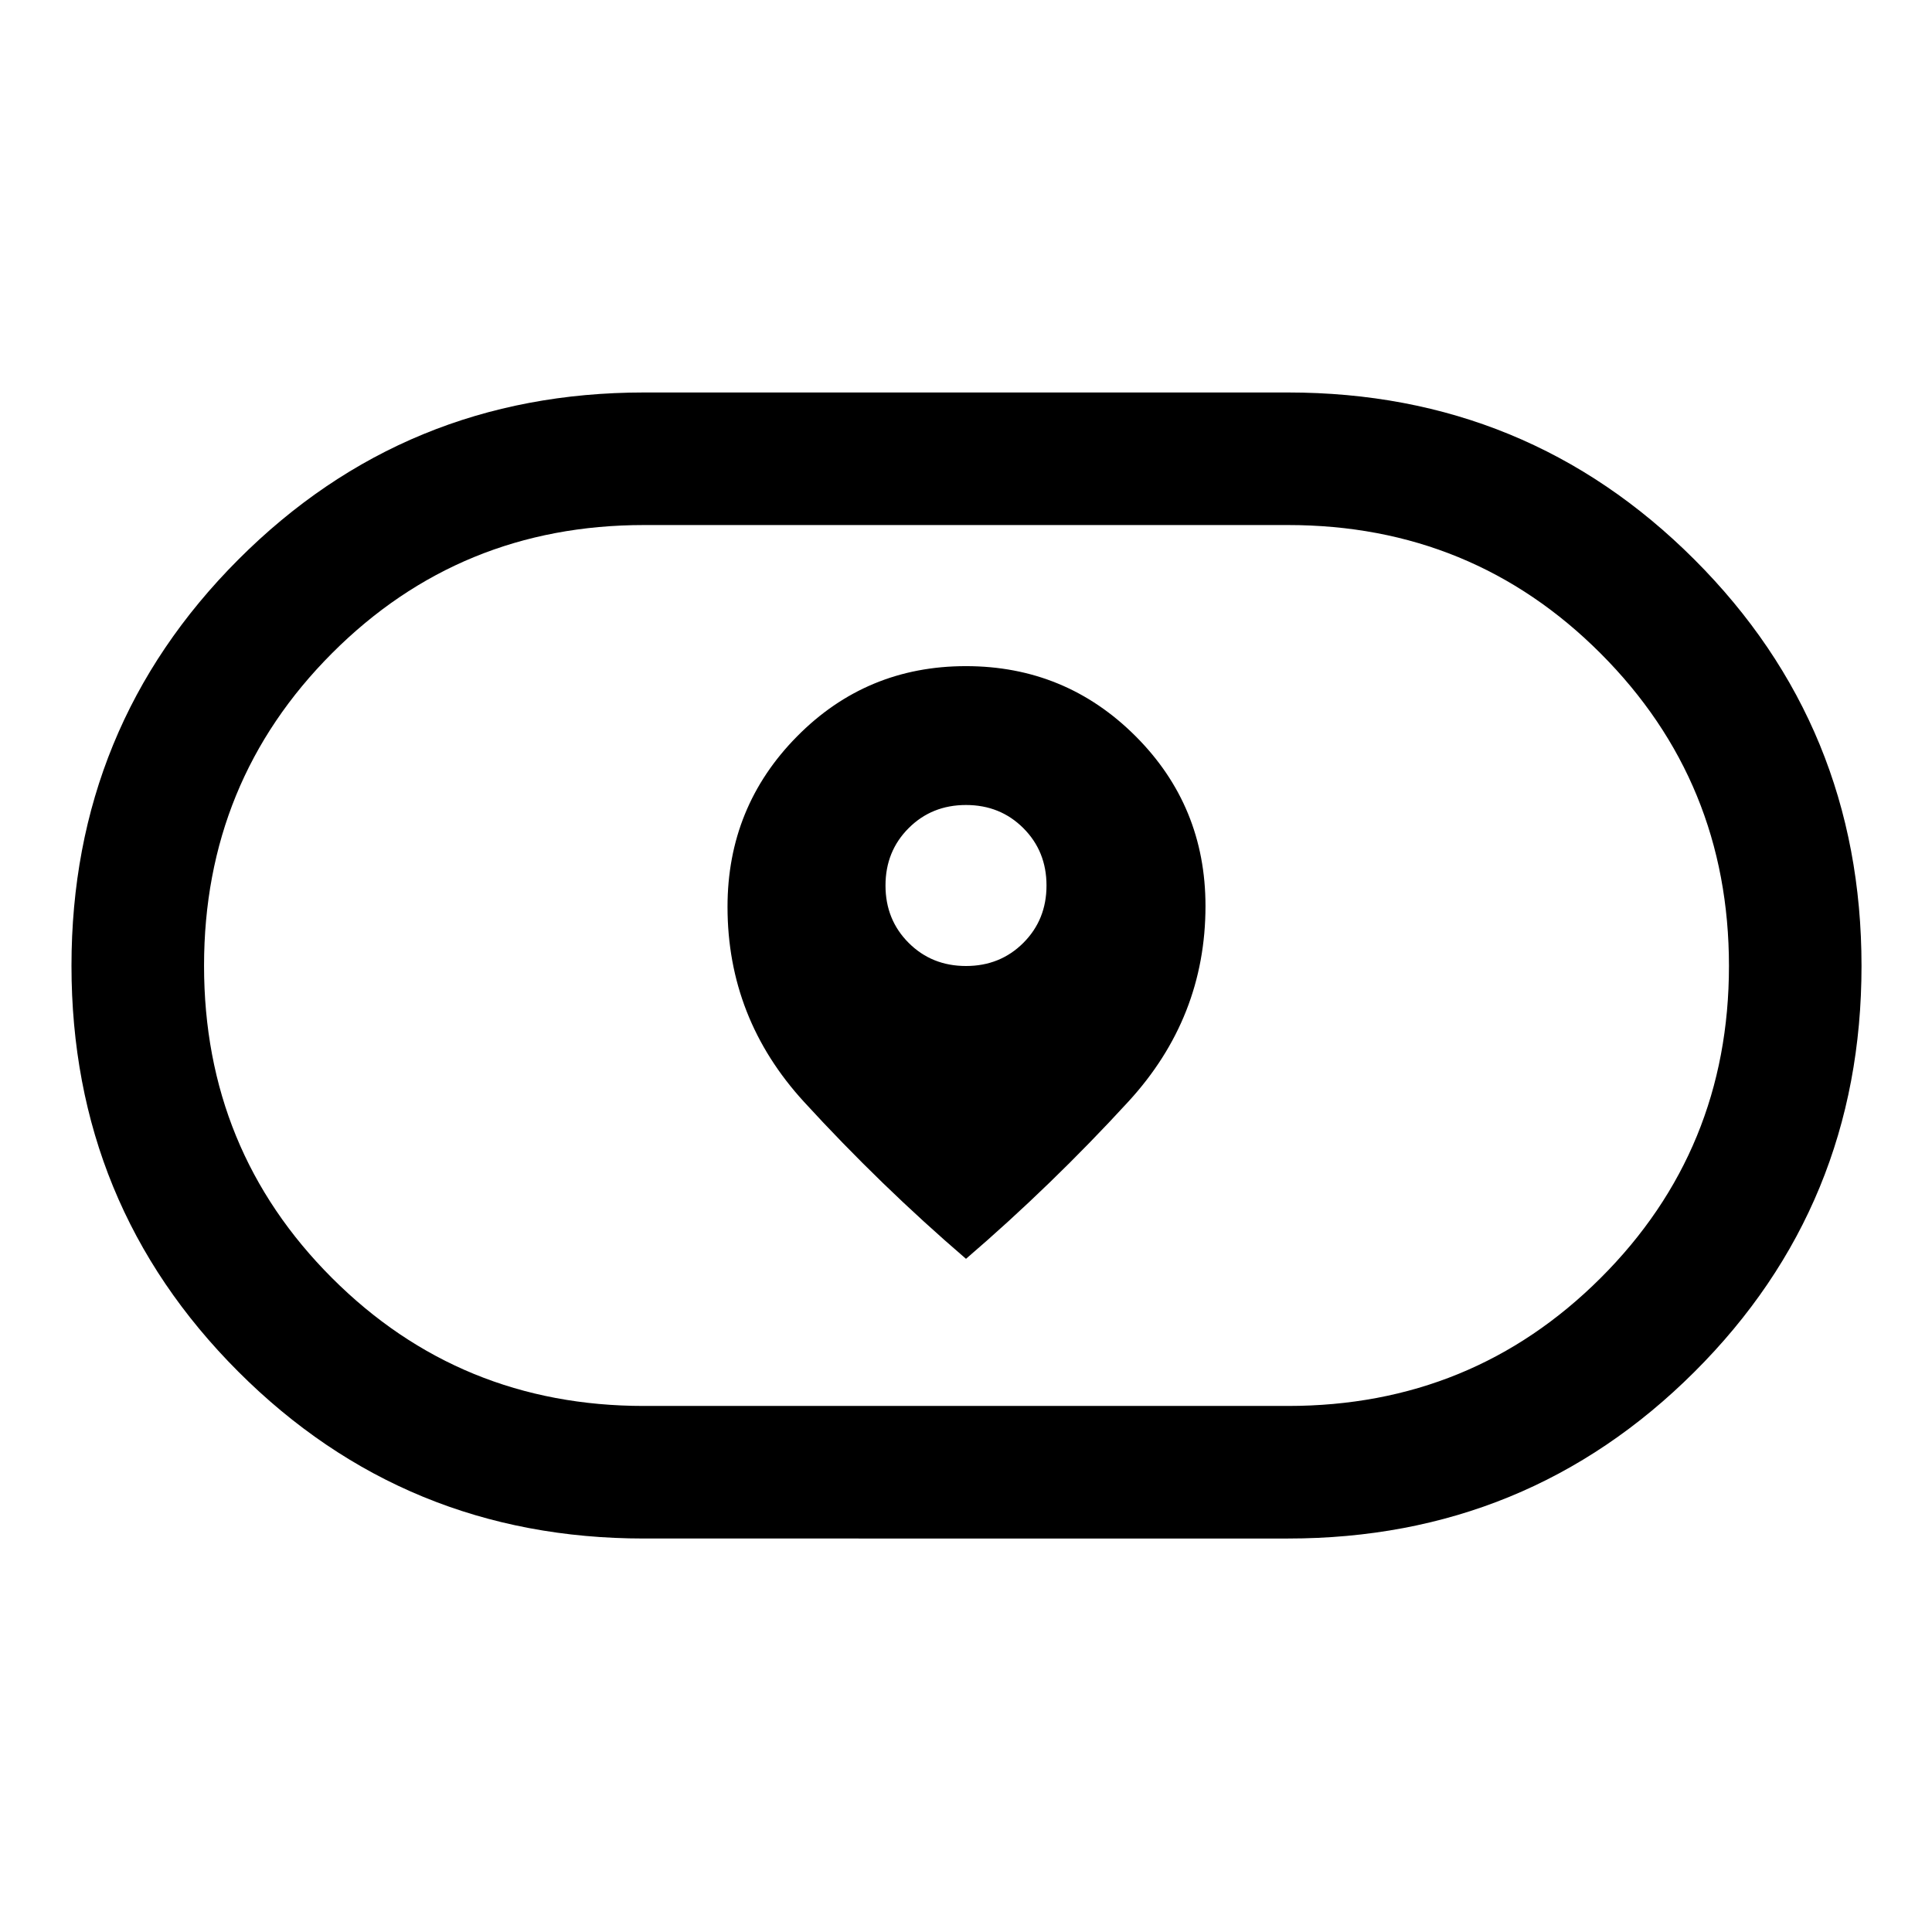 <svg xmlns="http://www.w3.org/2000/svg" height="48" viewBox="0 -960 960 960" width="48"><path d="M361.5-509.41q0 55.41 38 96.91t80.5 78q42.5-36.5 80.75-78.19Q599-454.37 599-509.81q0-49.71-34.8-84.45T479.95-629q-49.45 0-83.95 34.96-34.5 34.95-34.5 84.63ZM480-480q-17 0-28.5-11.5T440-520q0-17 11.5-28.5T480-560q17 0 28.5 11.5T520-520q0 17-11.5 28.5T480-480ZM320-195.52q-118.71 0-201.6-82.92-82.88-82.92-82.88-201.68 0-118.77 82.88-201.81 82.89-83.05 201.6-83.05h320q118.92 0 201.95 83.02 83.03 83.02 83.03 201.94 0 118.91-83.03 201.7-83.03 82.8-201.95 82.8H320Zm0-65.87h320q91.63 0 155.37-63.6 63.74-63.6 63.74-155.03t-63.74-155.26Q731.63-699.11 640-699.11H320q-91.42 0-155.02 63.7-63.59 63.71-63.59 155.28 0 91.58 63.59 155.16 63.6 63.58 155.02 63.58ZM480-480Z"/></svg>